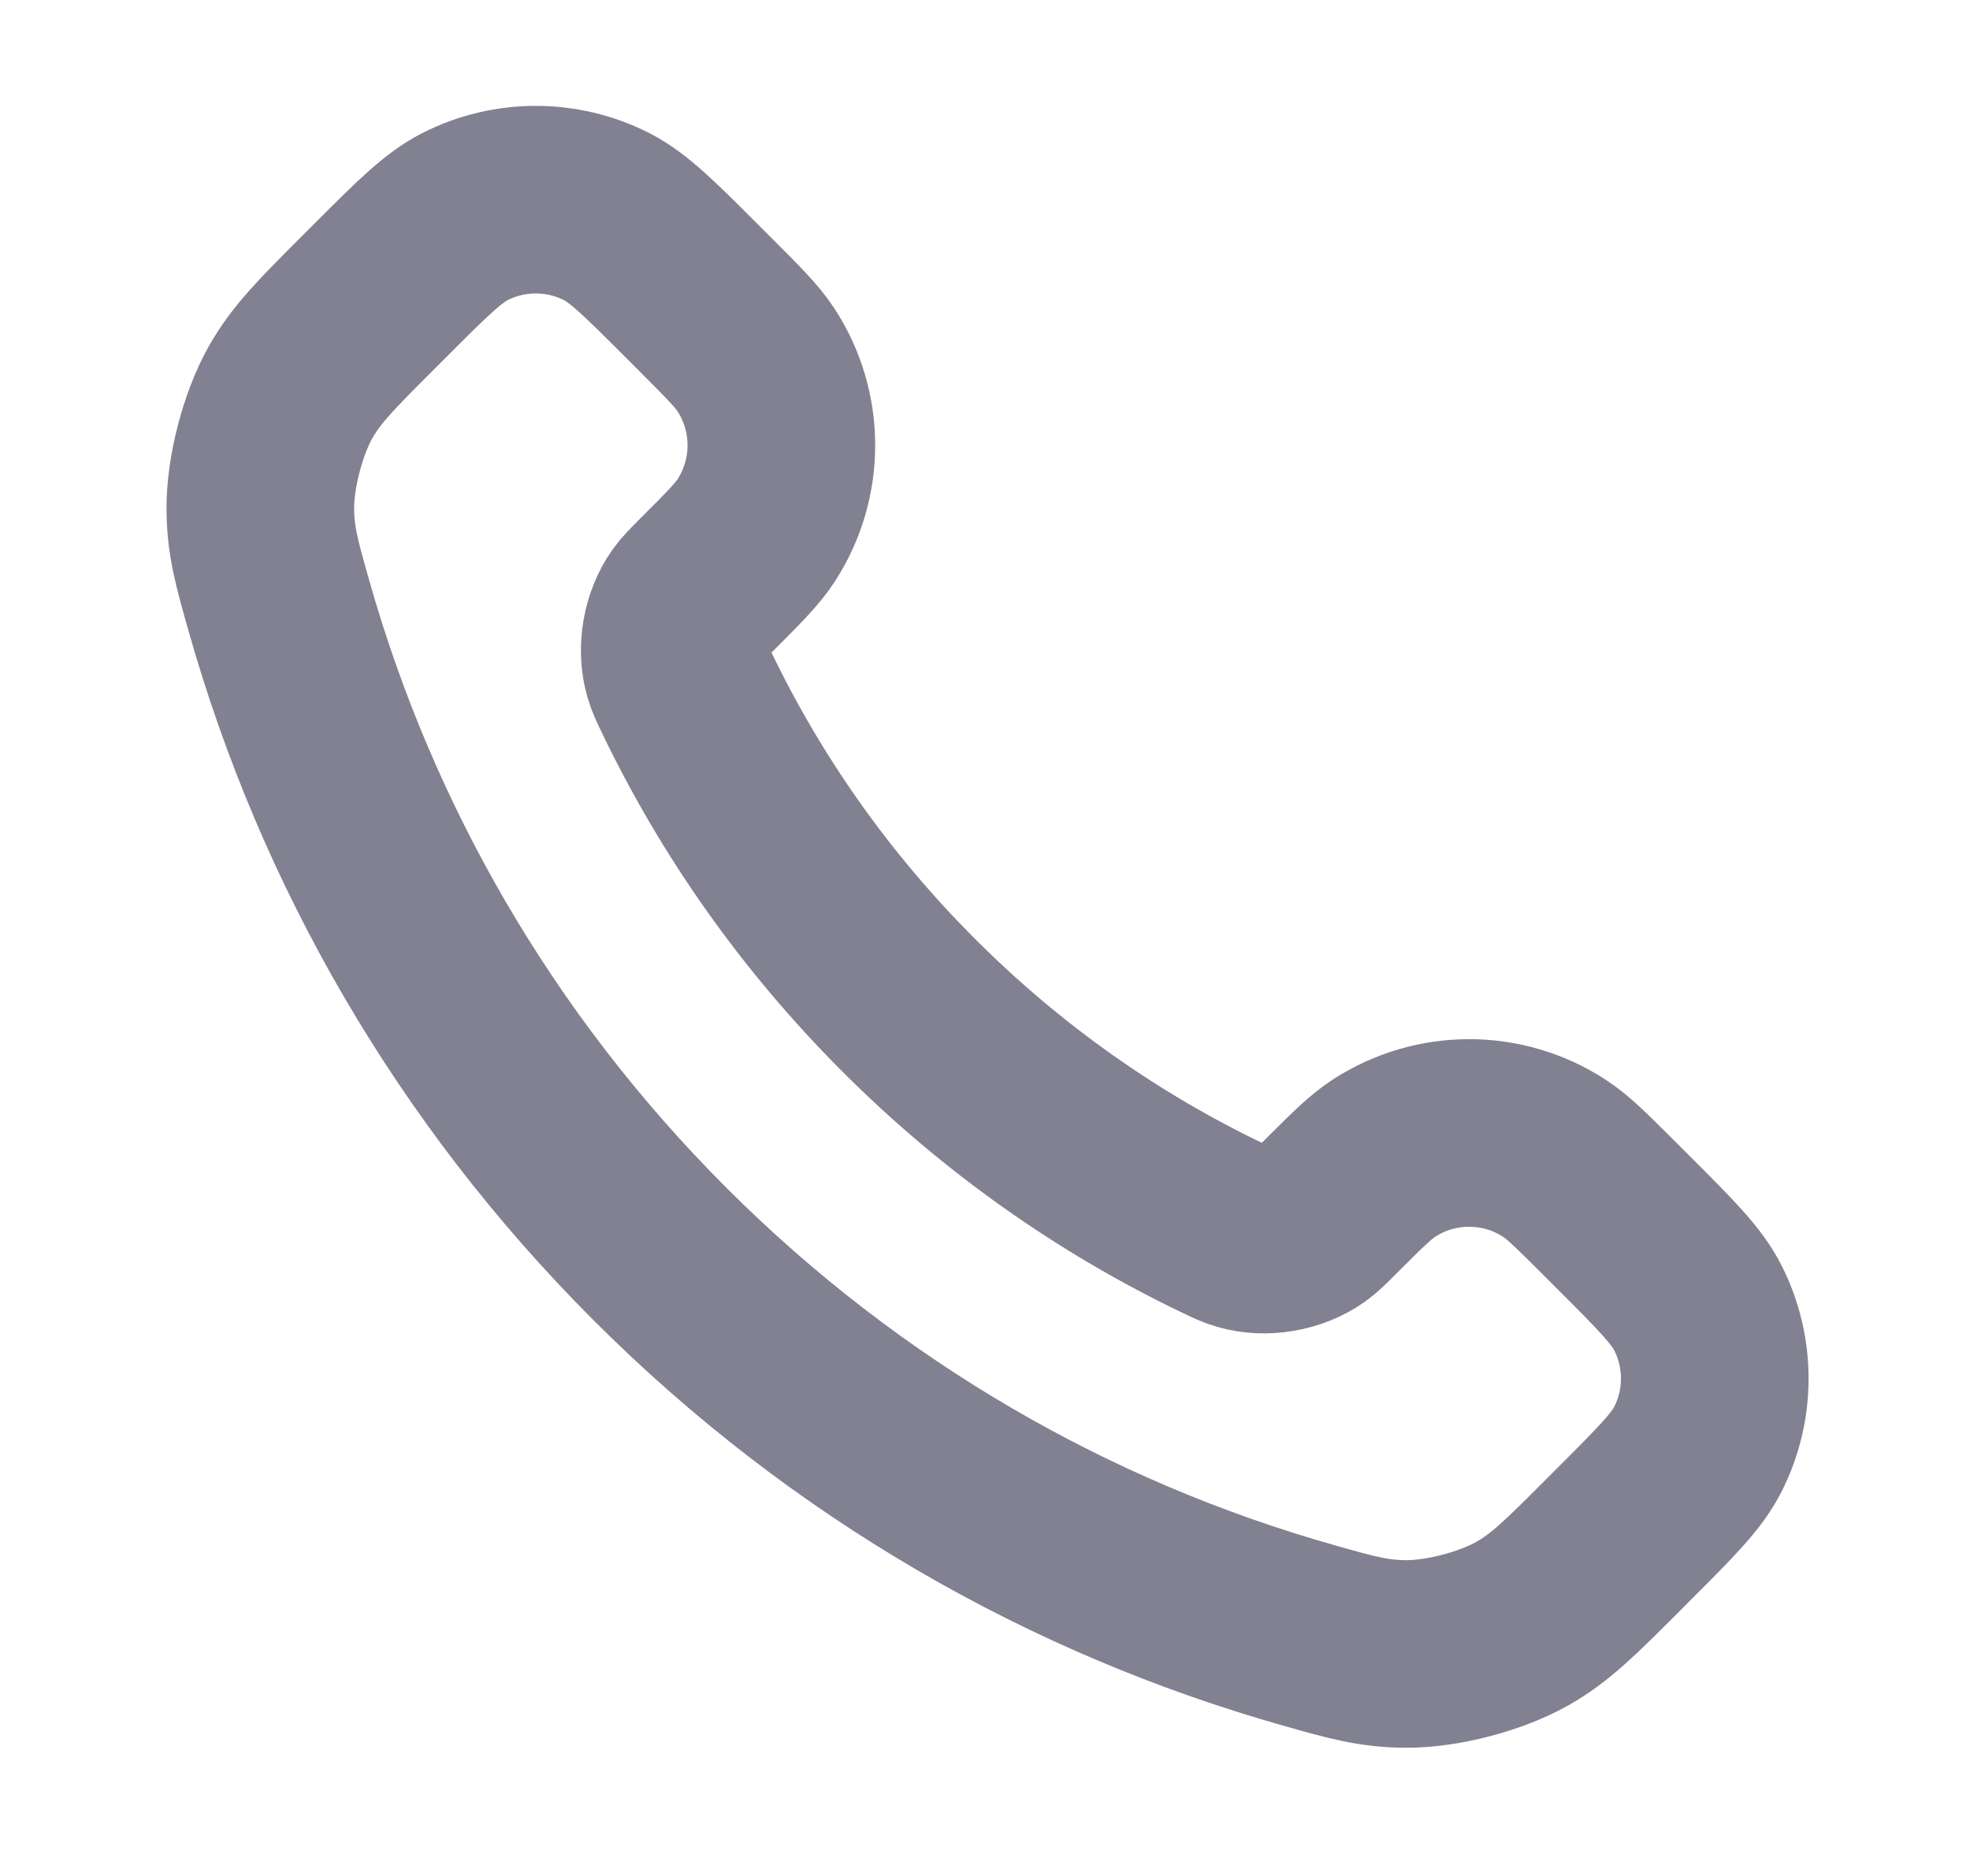 <svg width="21" height="20" viewBox="0 0 21 20" fill="none" xmlns="http://www.w3.org/2000/svg">
<path d="M7.317 7.378C7.897 8.586 8.687 9.718 9.689 10.719C10.69 11.721 11.822 12.511 13.03 13.091C13.134 13.141 13.186 13.166 13.252 13.185C13.486 13.253 13.772 13.204 13.97 13.063C14.026 13.023 14.074 12.975 14.169 12.88C14.46 12.589 14.606 12.443 14.752 12.348C15.305 11.989 16.017 11.989 16.569 12.348C16.716 12.443 16.861 12.589 17.153 12.88L17.315 13.042C17.758 13.485 17.98 13.707 18.1 13.945C18.339 14.418 18.339 14.976 18.1 15.449C17.98 15.687 17.758 15.908 17.315 16.351L17.184 16.483C16.742 16.924 16.522 17.145 16.222 17.313C15.889 17.5 15.372 17.635 14.99 17.633C14.646 17.632 14.411 17.566 13.94 17.432C11.412 16.715 9.027 15.361 7.037 13.371C5.047 11.381 3.693 8.996 2.976 6.468C2.842 5.997 2.776 5.762 2.775 5.418C2.774 5.036 2.908 4.519 3.095 4.186C3.264 3.886 3.484 3.666 3.926 3.224L4.057 3.093C4.5 2.65 4.721 2.429 4.959 2.308C5.432 2.069 5.991 2.069 6.464 2.308C6.701 2.429 6.923 2.65 7.366 3.093L7.528 3.255C7.819 3.547 7.965 3.692 8.06 3.839C8.419 4.391 8.419 5.103 8.06 5.656C7.965 5.802 7.819 5.948 7.528 6.239C7.433 6.335 7.385 6.382 7.345 6.438C7.204 6.636 7.155 6.923 7.223 7.156C7.242 7.222 7.267 7.274 7.317 7.378Z" stroke="#818191" stroke-width="2" stroke-linecap="round" stroke-linejoin="round"/>
</svg>
